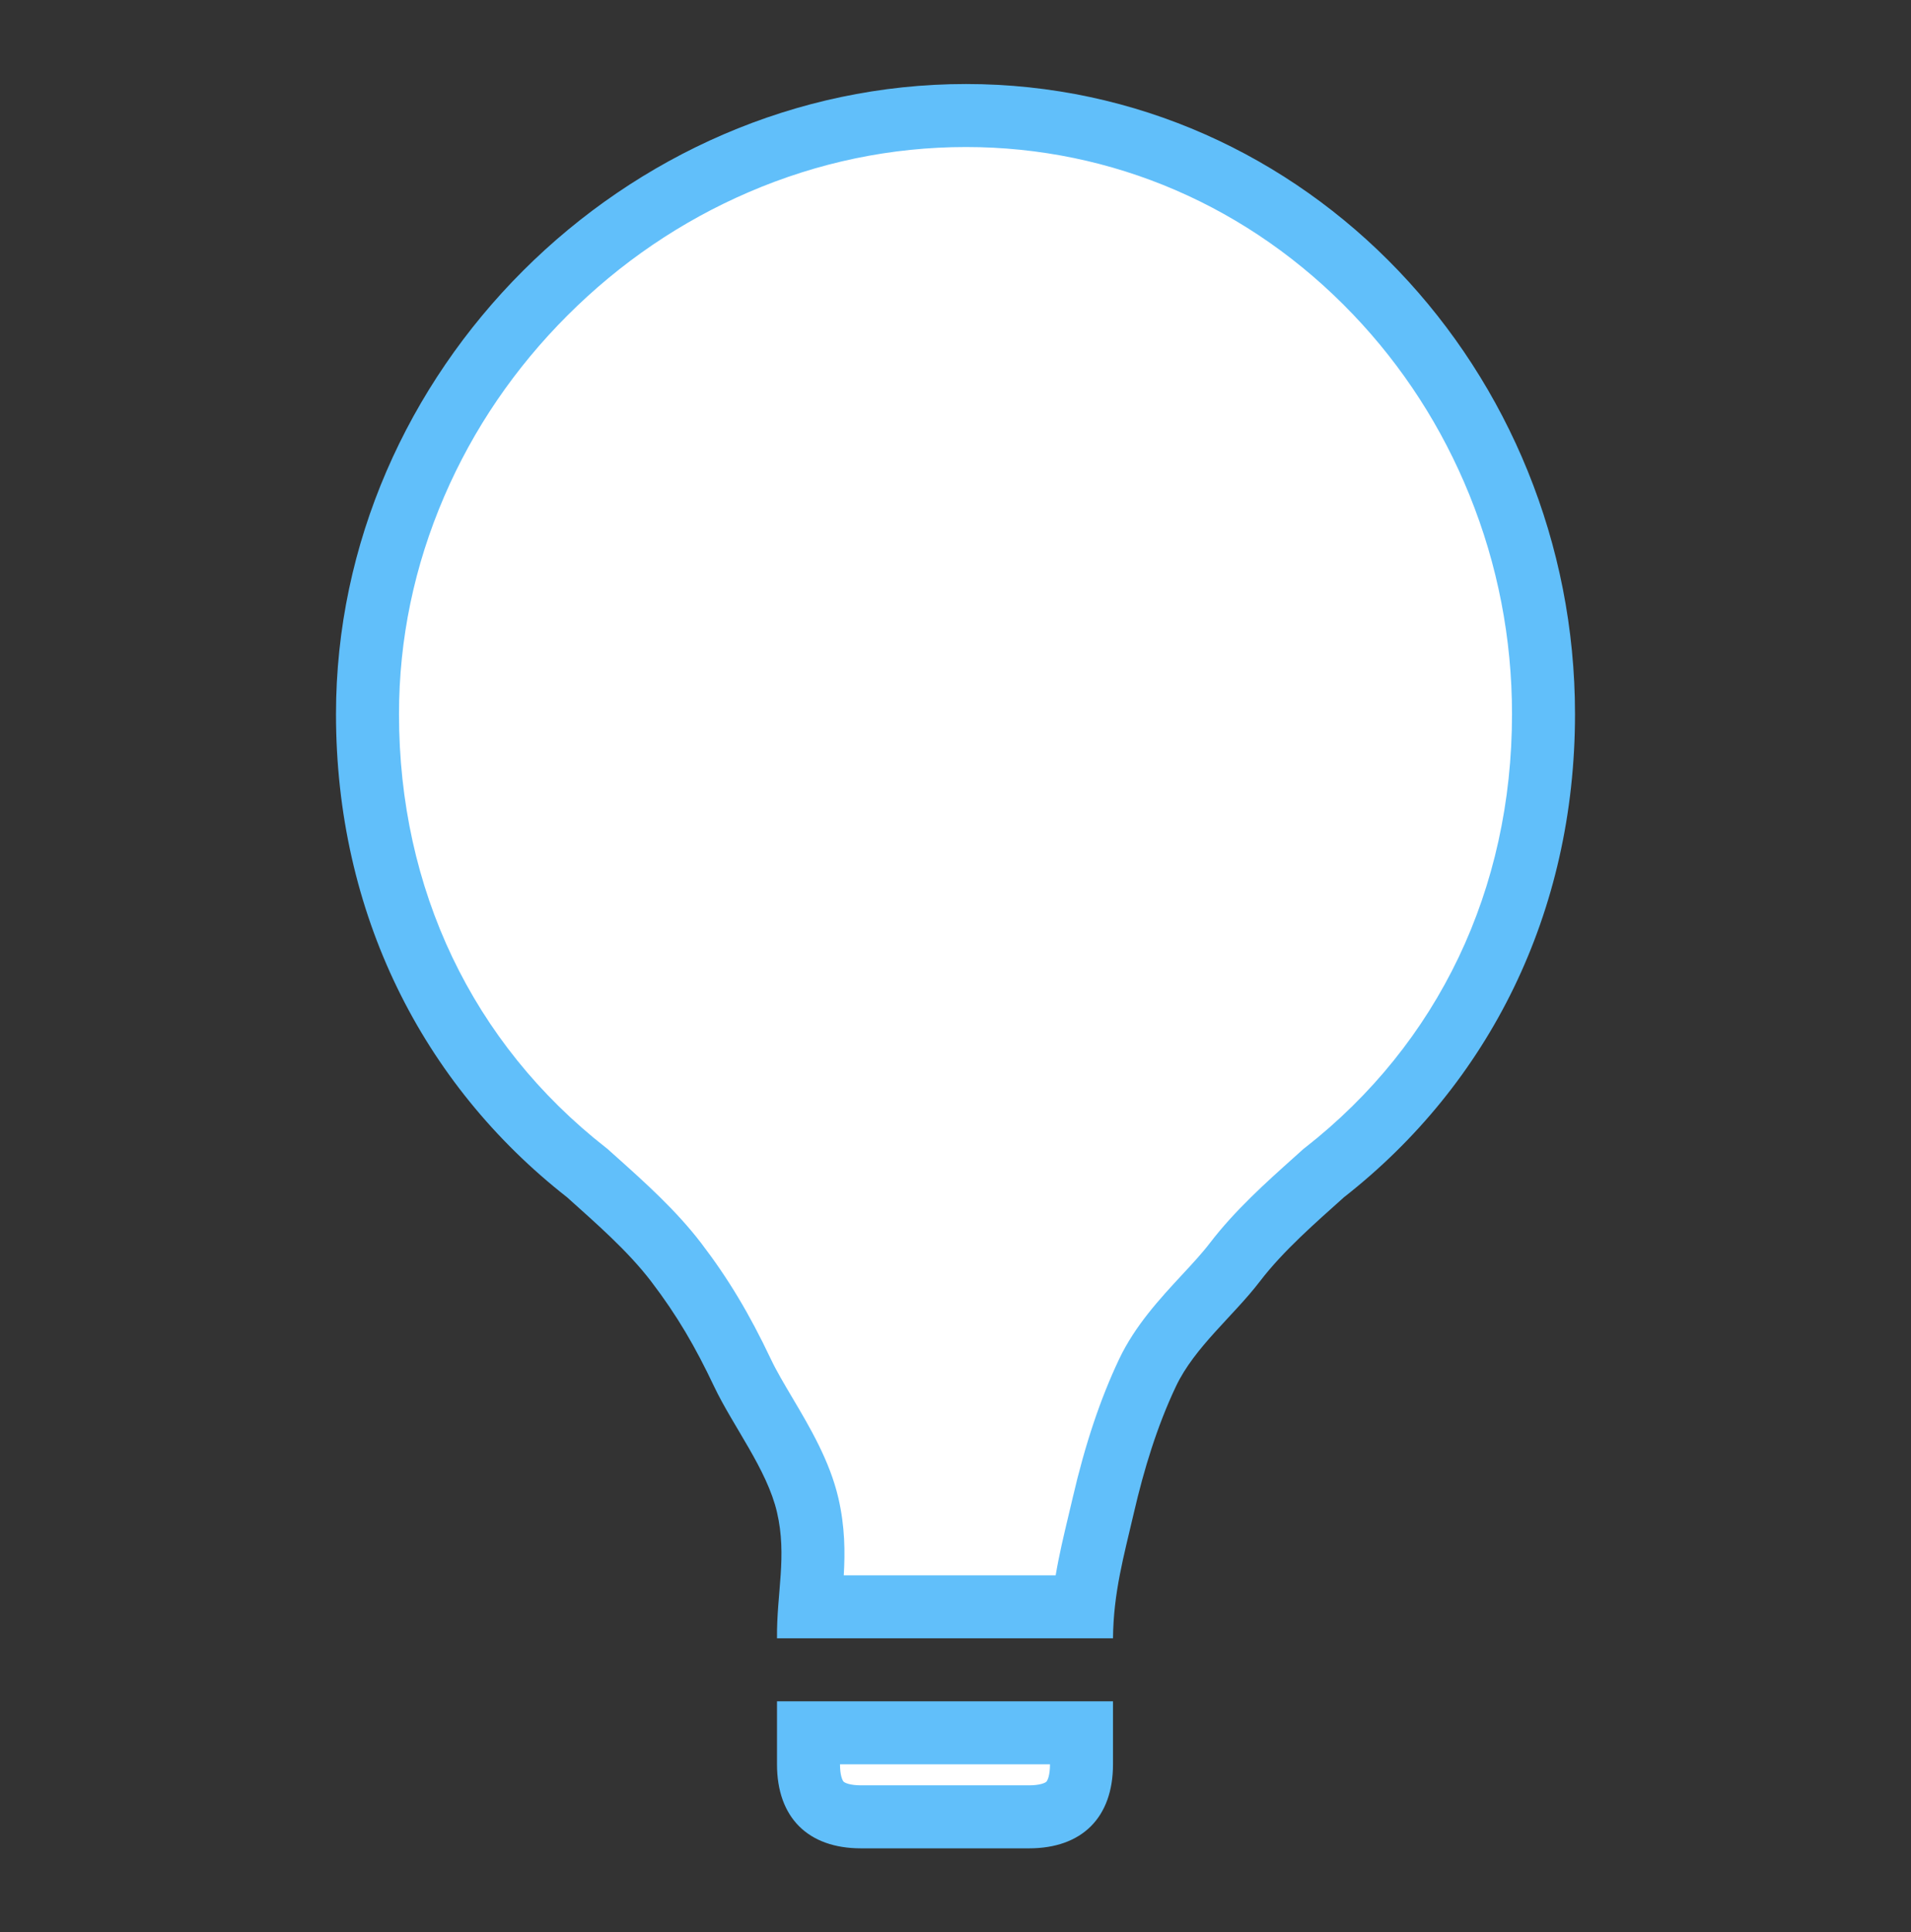 <svg xmlns="http://www.w3.org/2000/svg" width="91" height="92" viewBox="0 0 91 92">
  <rect x="0" y="0" width="91" height="92" fill="#333333" stroke="none"/>
  <g id="Group_3109" data-name="Group 3109" transform="translate(-322 -106)">
    <rect id="Rectangle_25" data-name="Rectangle 25" width="91" height="92" transform="translate(322 106)" fill="rgba(255,255,255,0)"/>
    <g id="Path_2" data-name="Path 2" transform="translate(338 110)" fill="#fff">
      <path d="M 33 82.5 L 25 82.5 C 24.155 82.5 23.52 82.294 23.114 81.888 C 22.706 81.482 22.5 80.846 22.5 80 L 22.5 78.5 L 35.5 78.5 L 35.5 80 C 35.5 81.706 34.706 82.5 33 82.5 Z M 35.582 72.5 L 22.56 72.5 C 22.574 72.312 22.589 72.125 22.605 71.94 C 22.715 70.615 22.829 69.244 22.461 67.661 C 22.103 66.118 21.258 64.692 20.441 63.312 C 20.032 62.622 19.645 61.969 19.355 61.357 C 18.355 59.247 17.438 57.72 16.192 56.089 C 15.097 54.657 13.658 53.368 12.389 52.231 C 12.259 52.115 12.131 51.999 12.003 51.885 L 11.965 51.85 L 11.924 51.819 C 8.631 49.241 6.053 46.062 4.262 42.369 C 2.429 38.59 1.5 34.428 1.5 30 C 1.5 14.551 14.551 1.5 30 1.5 C 37.388 1.5 44.315 4.492 49.506 9.924 C 52.016 12.55 53.986 15.604 55.363 19 C 56.781 22.499 57.5 26.199 57.5 30 C 57.5 34.428 56.571 38.589 54.738 42.368 C 52.947 46.061 50.369 49.241 47.075 51.819 L 47.035 51.85 L 46.997 51.885 C 46.87 51.999 46.742 52.114 46.613 52.229 C 45.343 53.366 43.905 54.655 42.808 56.089 C 42.4 56.623 41.906 57.156 41.383 57.72 C 40.363 58.82 39.309 59.957 38.645 61.357 C 37.798 63.144 37.109 65.206 36.539 67.661 C 36.472 67.948 36.405 68.228 36.34 68.503 C 36.025 69.825 35.722 71.092 35.582 72.5 Z" stroke="none"/>
      <path d="M 33 81 C 33.517 81 33.767 80.887 33.827 80.827 C 33.887 80.767 34 80.517 34 80 L 24 80 C 24 80.517 24.113 80.767 24.173 80.826 C 24.234 80.886 24.484 81 25 81 L 33 81 M 34.27 71 C 34.434 70.028 34.654 69.105 34.881 68.155 C 34.946 67.883 35.012 67.605 35.078 67.322 C 35.672 64.76 36.396 62.599 37.289 60.714 C 38.052 59.106 39.237 57.828 40.283 56.7 C 40.781 56.163 41.251 55.656 41.616 55.178 C 42.799 53.632 44.293 52.293 45.612 51.112 C 45.74 50.997 45.868 50.883 45.994 50.769 L 46.07 50.701 L 46.151 50.638 C 52.502 45.667 56 38.337 56 30 C 56 26.394 55.318 22.882 53.973 19.564 C 52.667 16.344 50.8 13.449 48.422 10.961 C 43.517 5.827 36.974 3 30 3 C 26.444 3 22.961 3.724 19.647 5.151 C 16.438 6.533 13.539 8.504 11.029 11.011 C 8.518 13.519 6.542 16.417 5.158 19.625 C 3.726 22.943 3 26.433 3 30 C 3 38.338 6.498 45.667 12.849 50.638 L 12.93 50.701 L 13.006 50.77 C 13.133 50.884 13.261 50.998 13.39 51.114 C 14.709 52.295 16.203 53.634 17.384 55.178 C 18.681 56.876 19.676 58.532 20.711 60.715 C 20.971 61.264 21.341 61.888 21.732 62.548 C 22.566 63.957 23.511 65.553 23.922 67.321 C 24.238 68.681 24.244 69.897 24.179 71 L 34.27 71 M 33 84 L 25 84 C 22.477 84 21 82.532 21 80 L 21 77 L 37 77 L 37 80 C 37 82.532 35.523 84 33 84 Z M 37 74 L 21 74 C 20.979 71.827 21.488 70.1 21 68 C 20.525 65.957 18.899 63.896 18 62 C 17.117 60.137 16.255 58.642 15 57 C 13.886 55.543 12.364 54.227 11 53 C 4.099 47.599 0 39.463 0 30 C 0 13.701 13.758 0 30 0 C 46.242 0 59 13.701 59 30 C 59 39.462 54.9 47.599 48 53 C 46.635 54.227 45.115 55.542 44 57 C 42.745 58.642 40.883 60.137 40 62 C 39.101 63.896 38.474 65.957 38 68 C 37.512 70.099 37.021 71.826 37 74 Z" stroke="none" fill="#61bffa"/>
    </g>
  </g>
</svg>
